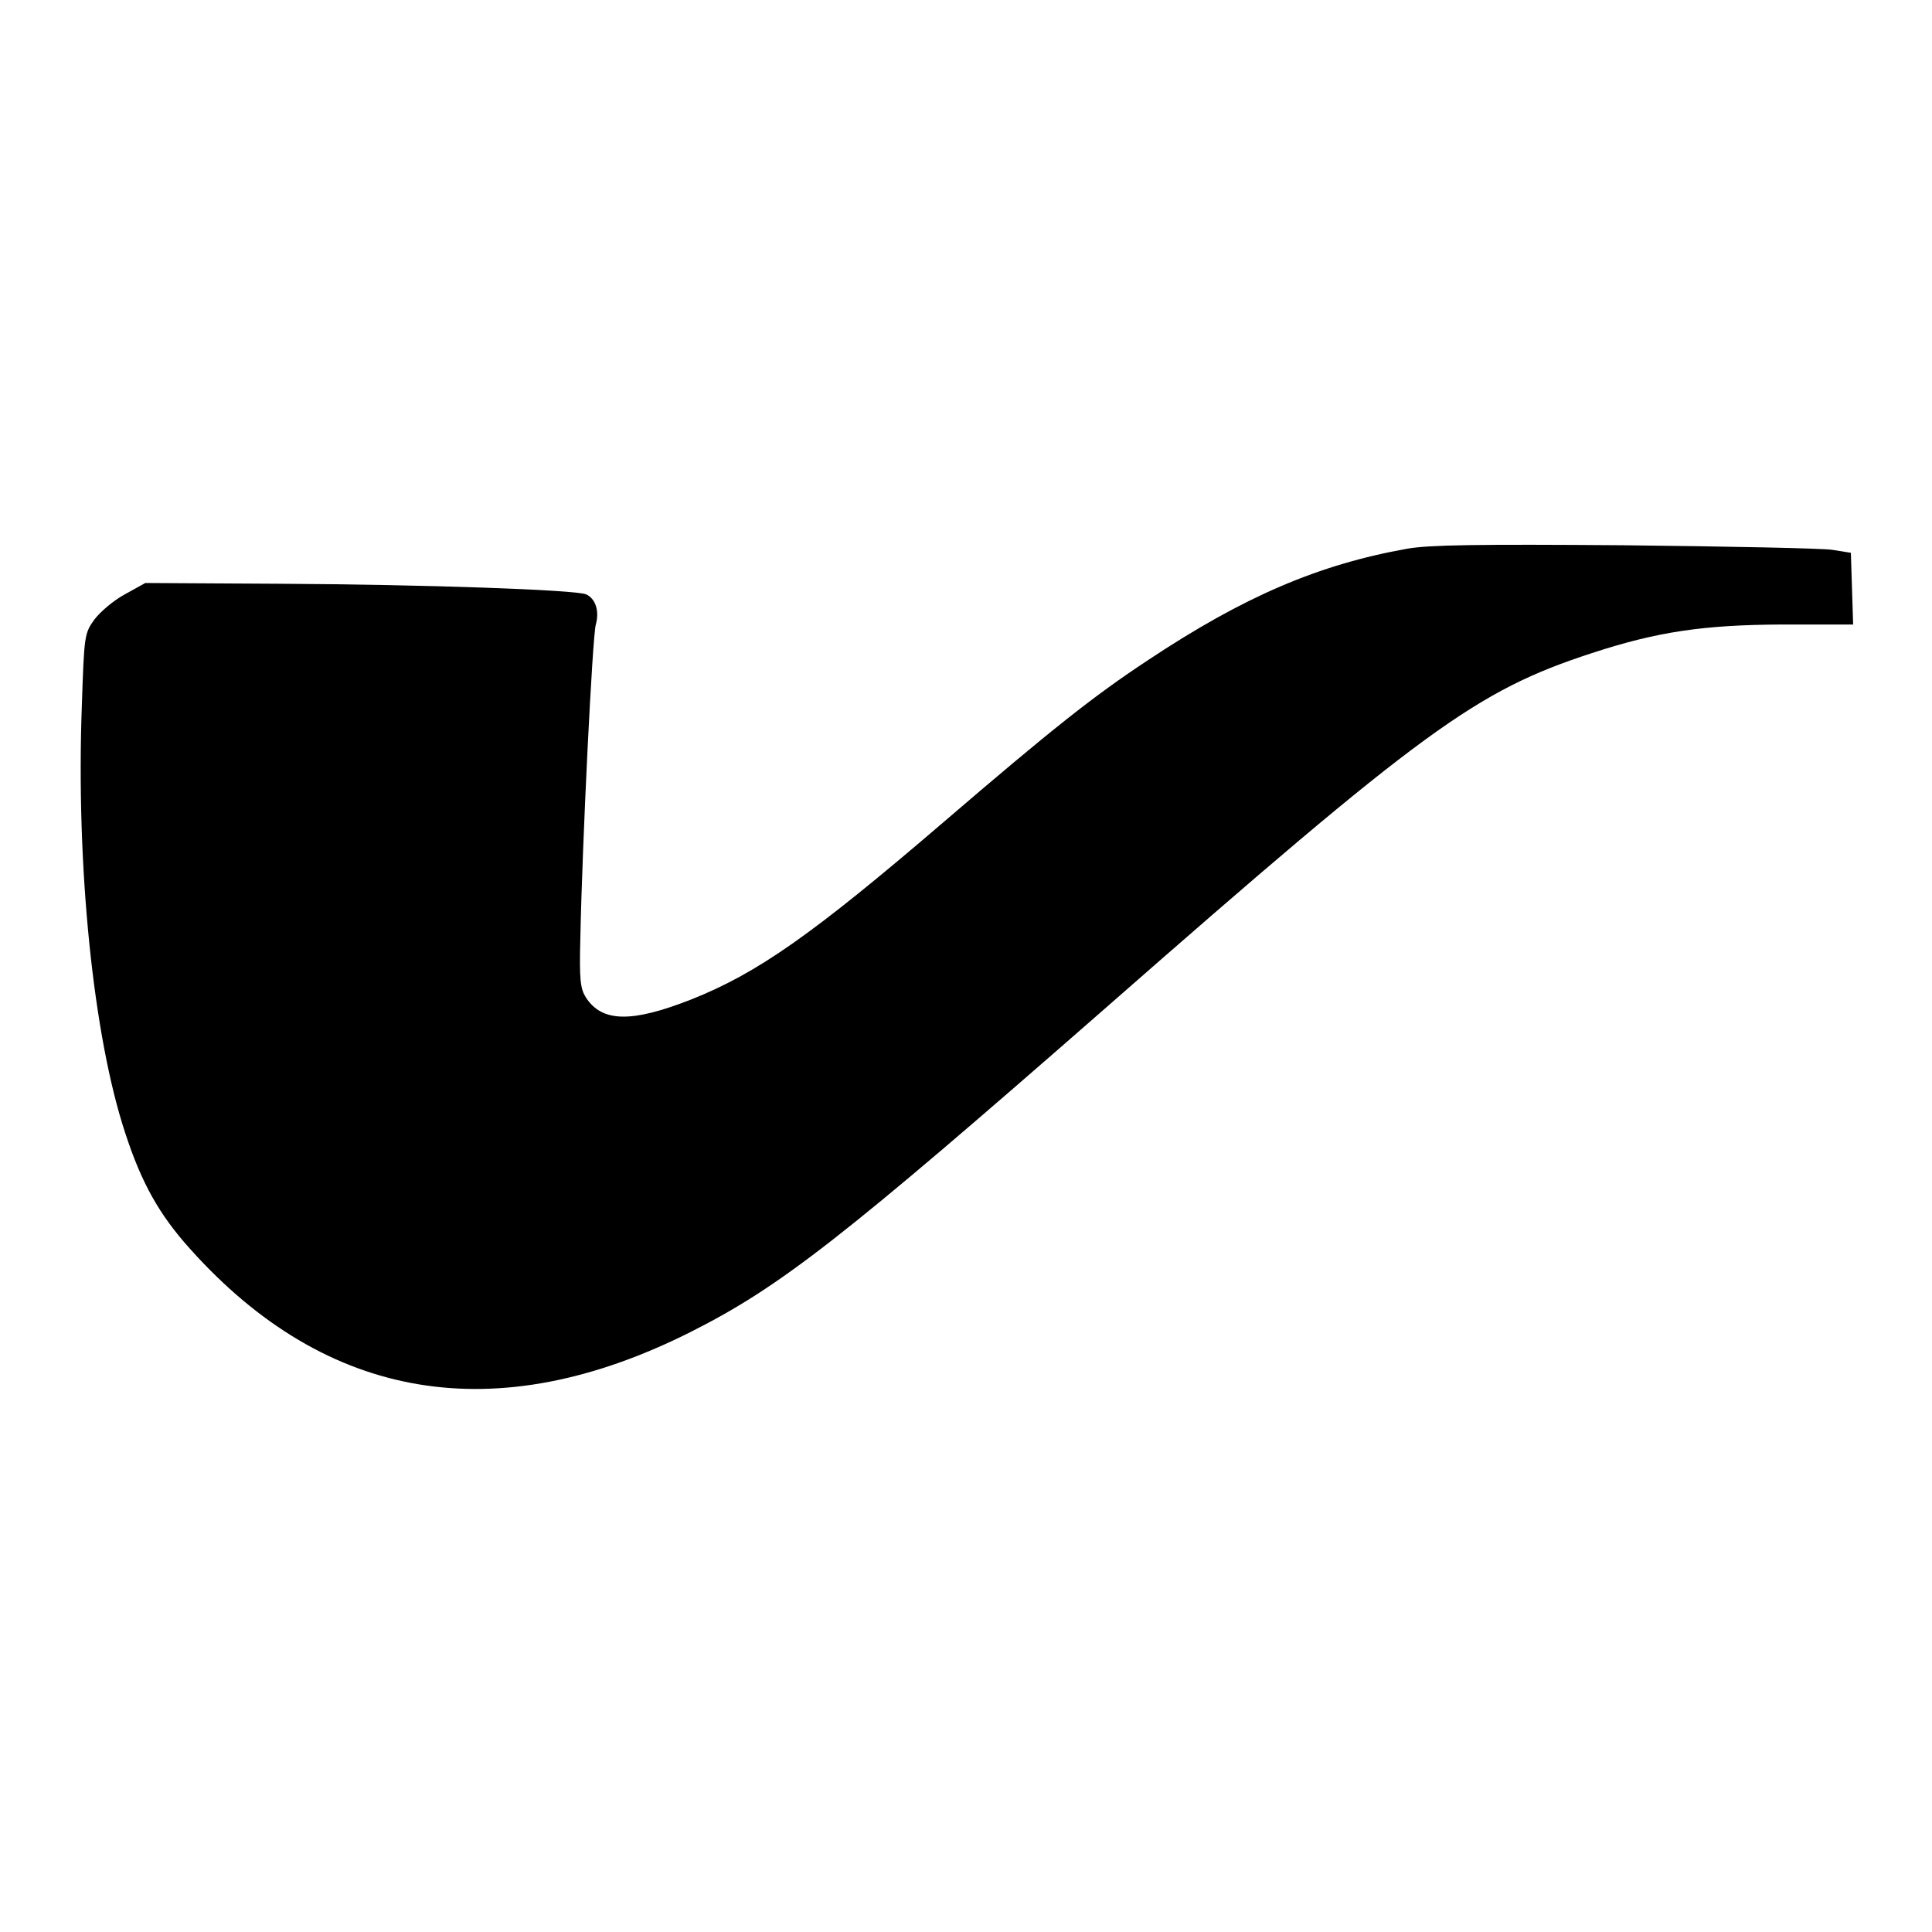 <svg version="1" xmlns="http://www.w3.org/2000/svg" width="682.667" height="682.667" viewBox="0 0 512 512"><path d="M373 145.4c-23.6 4.2-43.4 12.7-68.7 29.5-14.4 9.5-25.4 18.2-54.4 43.1-34.4 29.5-49.1 39.9-66.8 46.9-15.8 6.2-23.5 6-27.8-.5-1.5-2.4-1.8-4.6-1.5-15.9.5-25 3.2-80 4.1-83 1-3.6-.1-6.9-2.6-8-2.9-1.2-42.6-2.6-81.3-2.8l-35.5-.2-5.4 3c-3 1.6-6.6 4.7-8.1 6.7-2.6 3.6-2.7 4.2-3.3 22.5-1.6 42.8 3 87.9 11.5 113.6 4.3 13.2 9 21.6 17.2 30.7 36.2 40.4 81.1 47.9 132.6 22 23.8-12 40.1-24.7 109.8-85.7 84.6-74.2 98.4-84.2 129-94.2 17.4-5.7 29.6-7.5 50.5-7.6h18.8l-.3-9.5-.3-9.5-5-.8c-2.7-.4-27.5-.9-55-1.2-39-.3-51.7-.1-57.5.9z"/></svg>